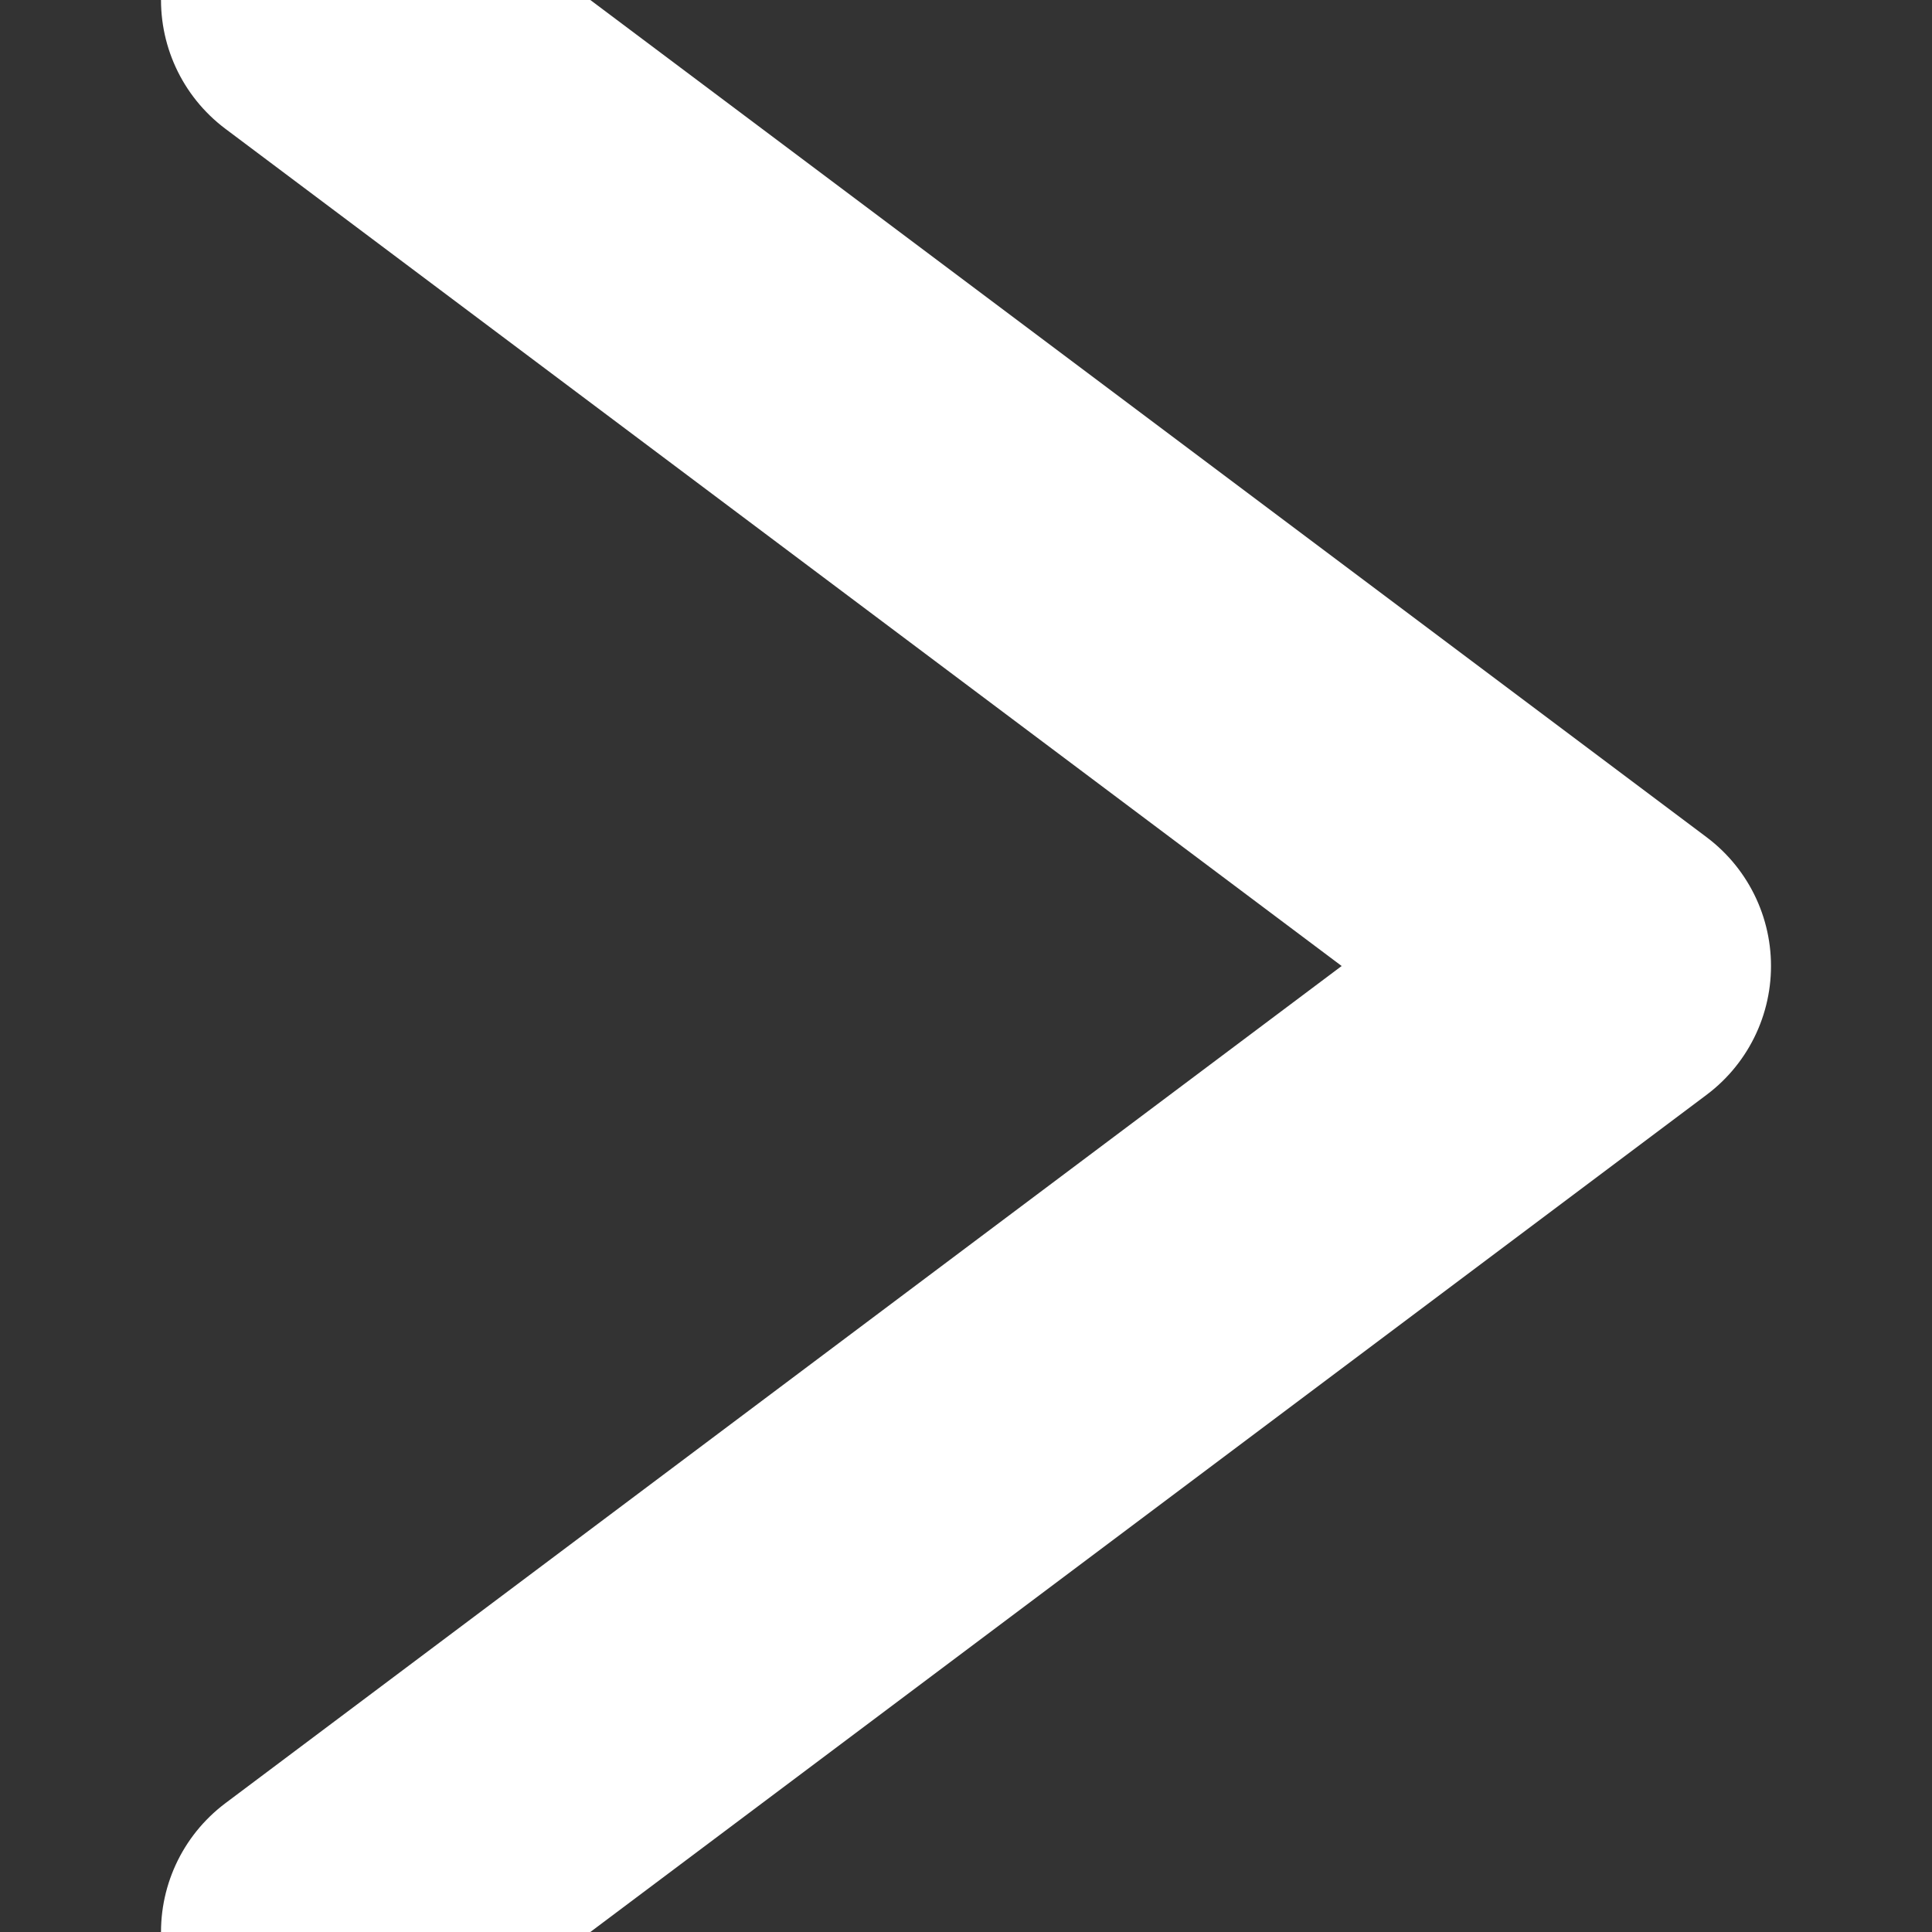 <svg
  xmlns="http://www.w3.org/2000/svg"
  viewBox="0 0 24 24"
  width="24"
  height="24"
  aria-hidden="true"
>
  <rect x="0" y="0" width="24" height="24" fill="#333333" stroke="none"/>
  <polyline
    points="4,0 20,12 4,24"
    fill="none"
    stroke="#ffffff"
    stroke-width="4"
    stroke-linecap="round"
    stroke-linejoin="round"
  />
</svg>
